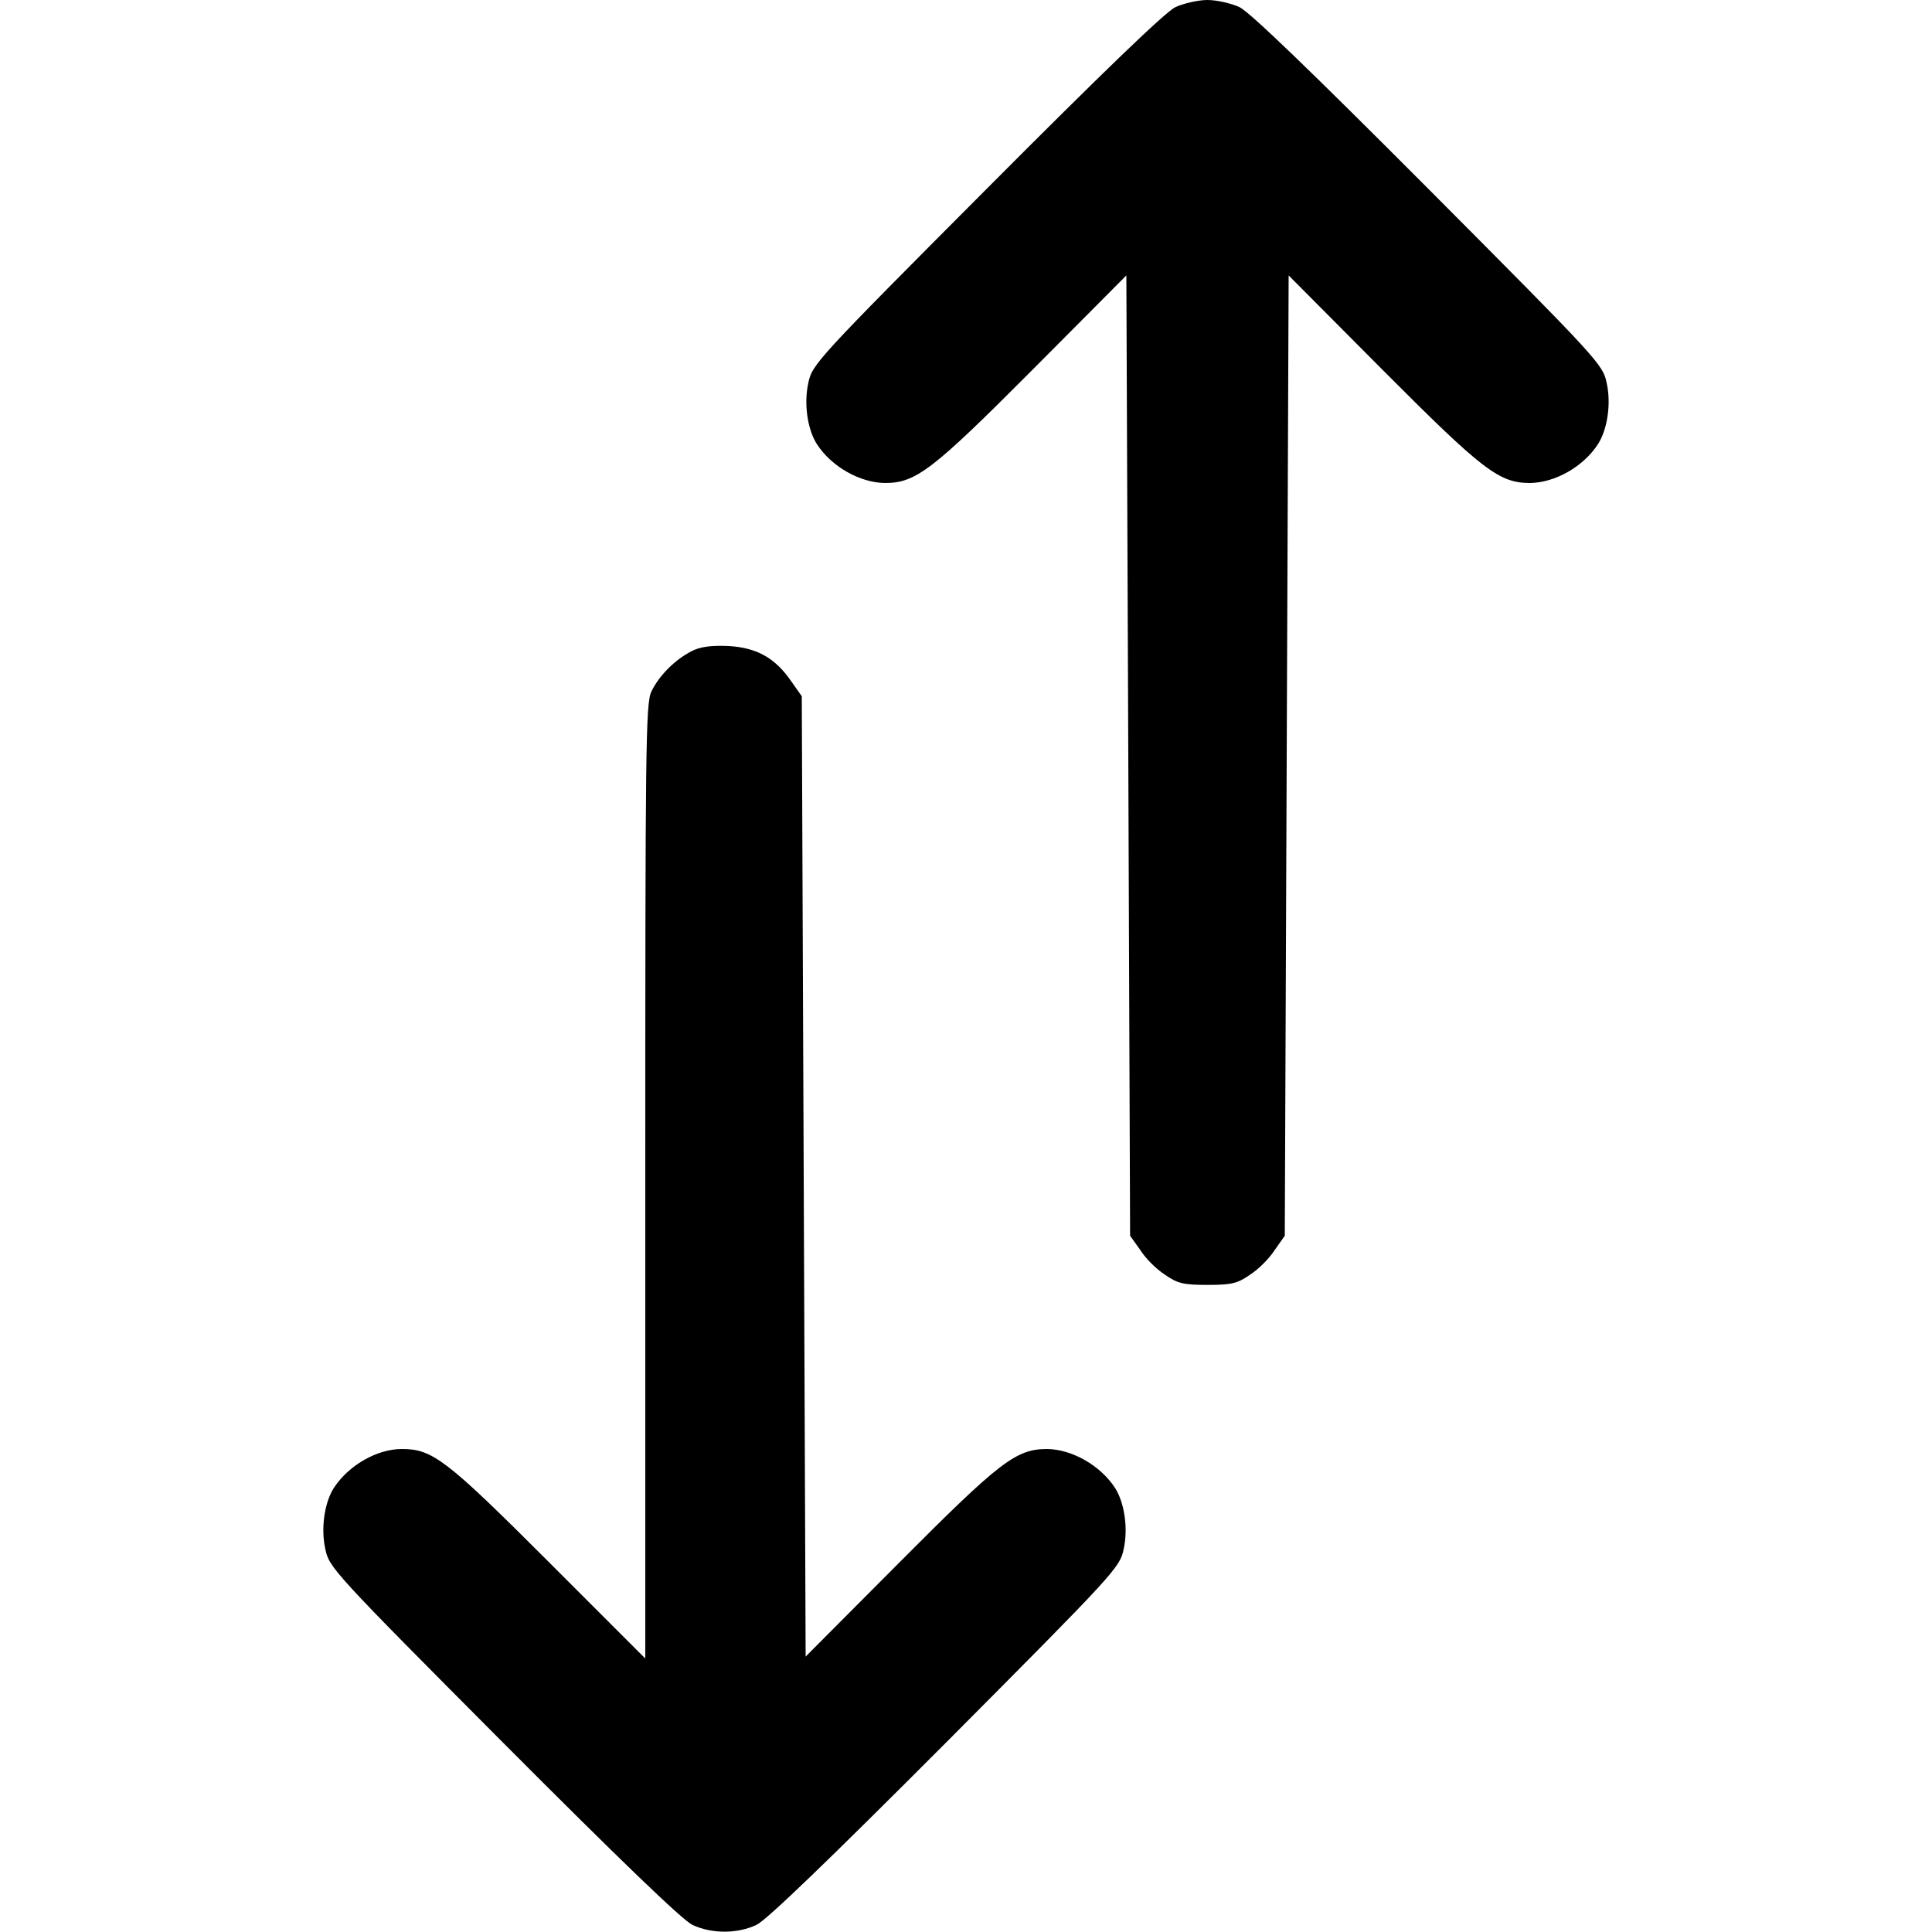 <svg width="16" height="16" viewBox="0 0 16 16" fill="none" xmlns="http://www.w3.org/2000/svg">
<path d="M9.734 0.059C9.65 0.1 9.137 0.594 8.169 1.566C6.759 2.981 6.725 3.019 6.694 3.172C6.656 3.344 6.687 3.556 6.765 3.678C6.887 3.866 7.122 3.997 7.328 4C7.584 4 7.719 3.897 8.547 3.066L9.328 2.281L9.344 6.256L9.359 10.234L9.444 10.353C9.487 10.422 9.578 10.512 9.647 10.556C9.75 10.628 9.797 10.641 10 10.641C10.203 10.641 10.25 10.628 10.353 10.556C10.422 10.512 10.512 10.422 10.556 10.353L10.64 10.234L10.656 6.256L10.672 2.281L11.453 3.066C12.281 3.897 12.415 4 12.672 4C12.878 3.997 13.112 3.866 13.234 3.678C13.312 3.556 13.344 3.344 13.306 3.172C13.275 3.019 13.24 2.981 11.831 1.566C10.862 0.594 10.35 0.1 10.265 0.059C10.197 0.028 10.078 0 10 0C9.922 0 9.803 0.028 9.734 0.059Z" fill="black"/>
<path d="M5.725 5.394C5.587 5.466 5.459 5.594 5.394 5.728C5.347 5.828 5.344 6.185 5.344 9.785V13.735L4.54 12.931C3.694 12.085 3.581 12 3.328 12C3.122 12 2.887 12.135 2.765 12.322C2.687 12.444 2.656 12.656 2.694 12.828C2.725 12.981 2.759 13.019 4.169 14.435C5.137 15.406 5.65 15.9 5.734 15.941C5.894 16.016 6.106 16.016 6.265 15.941C6.35 15.9 6.862 15.406 7.831 14.435C9.24 13.019 9.275 12.981 9.306 12.828C9.344 12.656 9.312 12.444 9.234 12.322C9.112 12.135 8.878 12.003 8.672 12C8.415 12 8.281 12.103 7.453 12.935L6.672 13.719L6.656 9.744L6.64 5.766L6.556 5.647C6.422 5.45 6.269 5.363 6.031 5.35C5.887 5.344 5.797 5.356 5.725 5.394Z" fill="black"/>
</svg>
